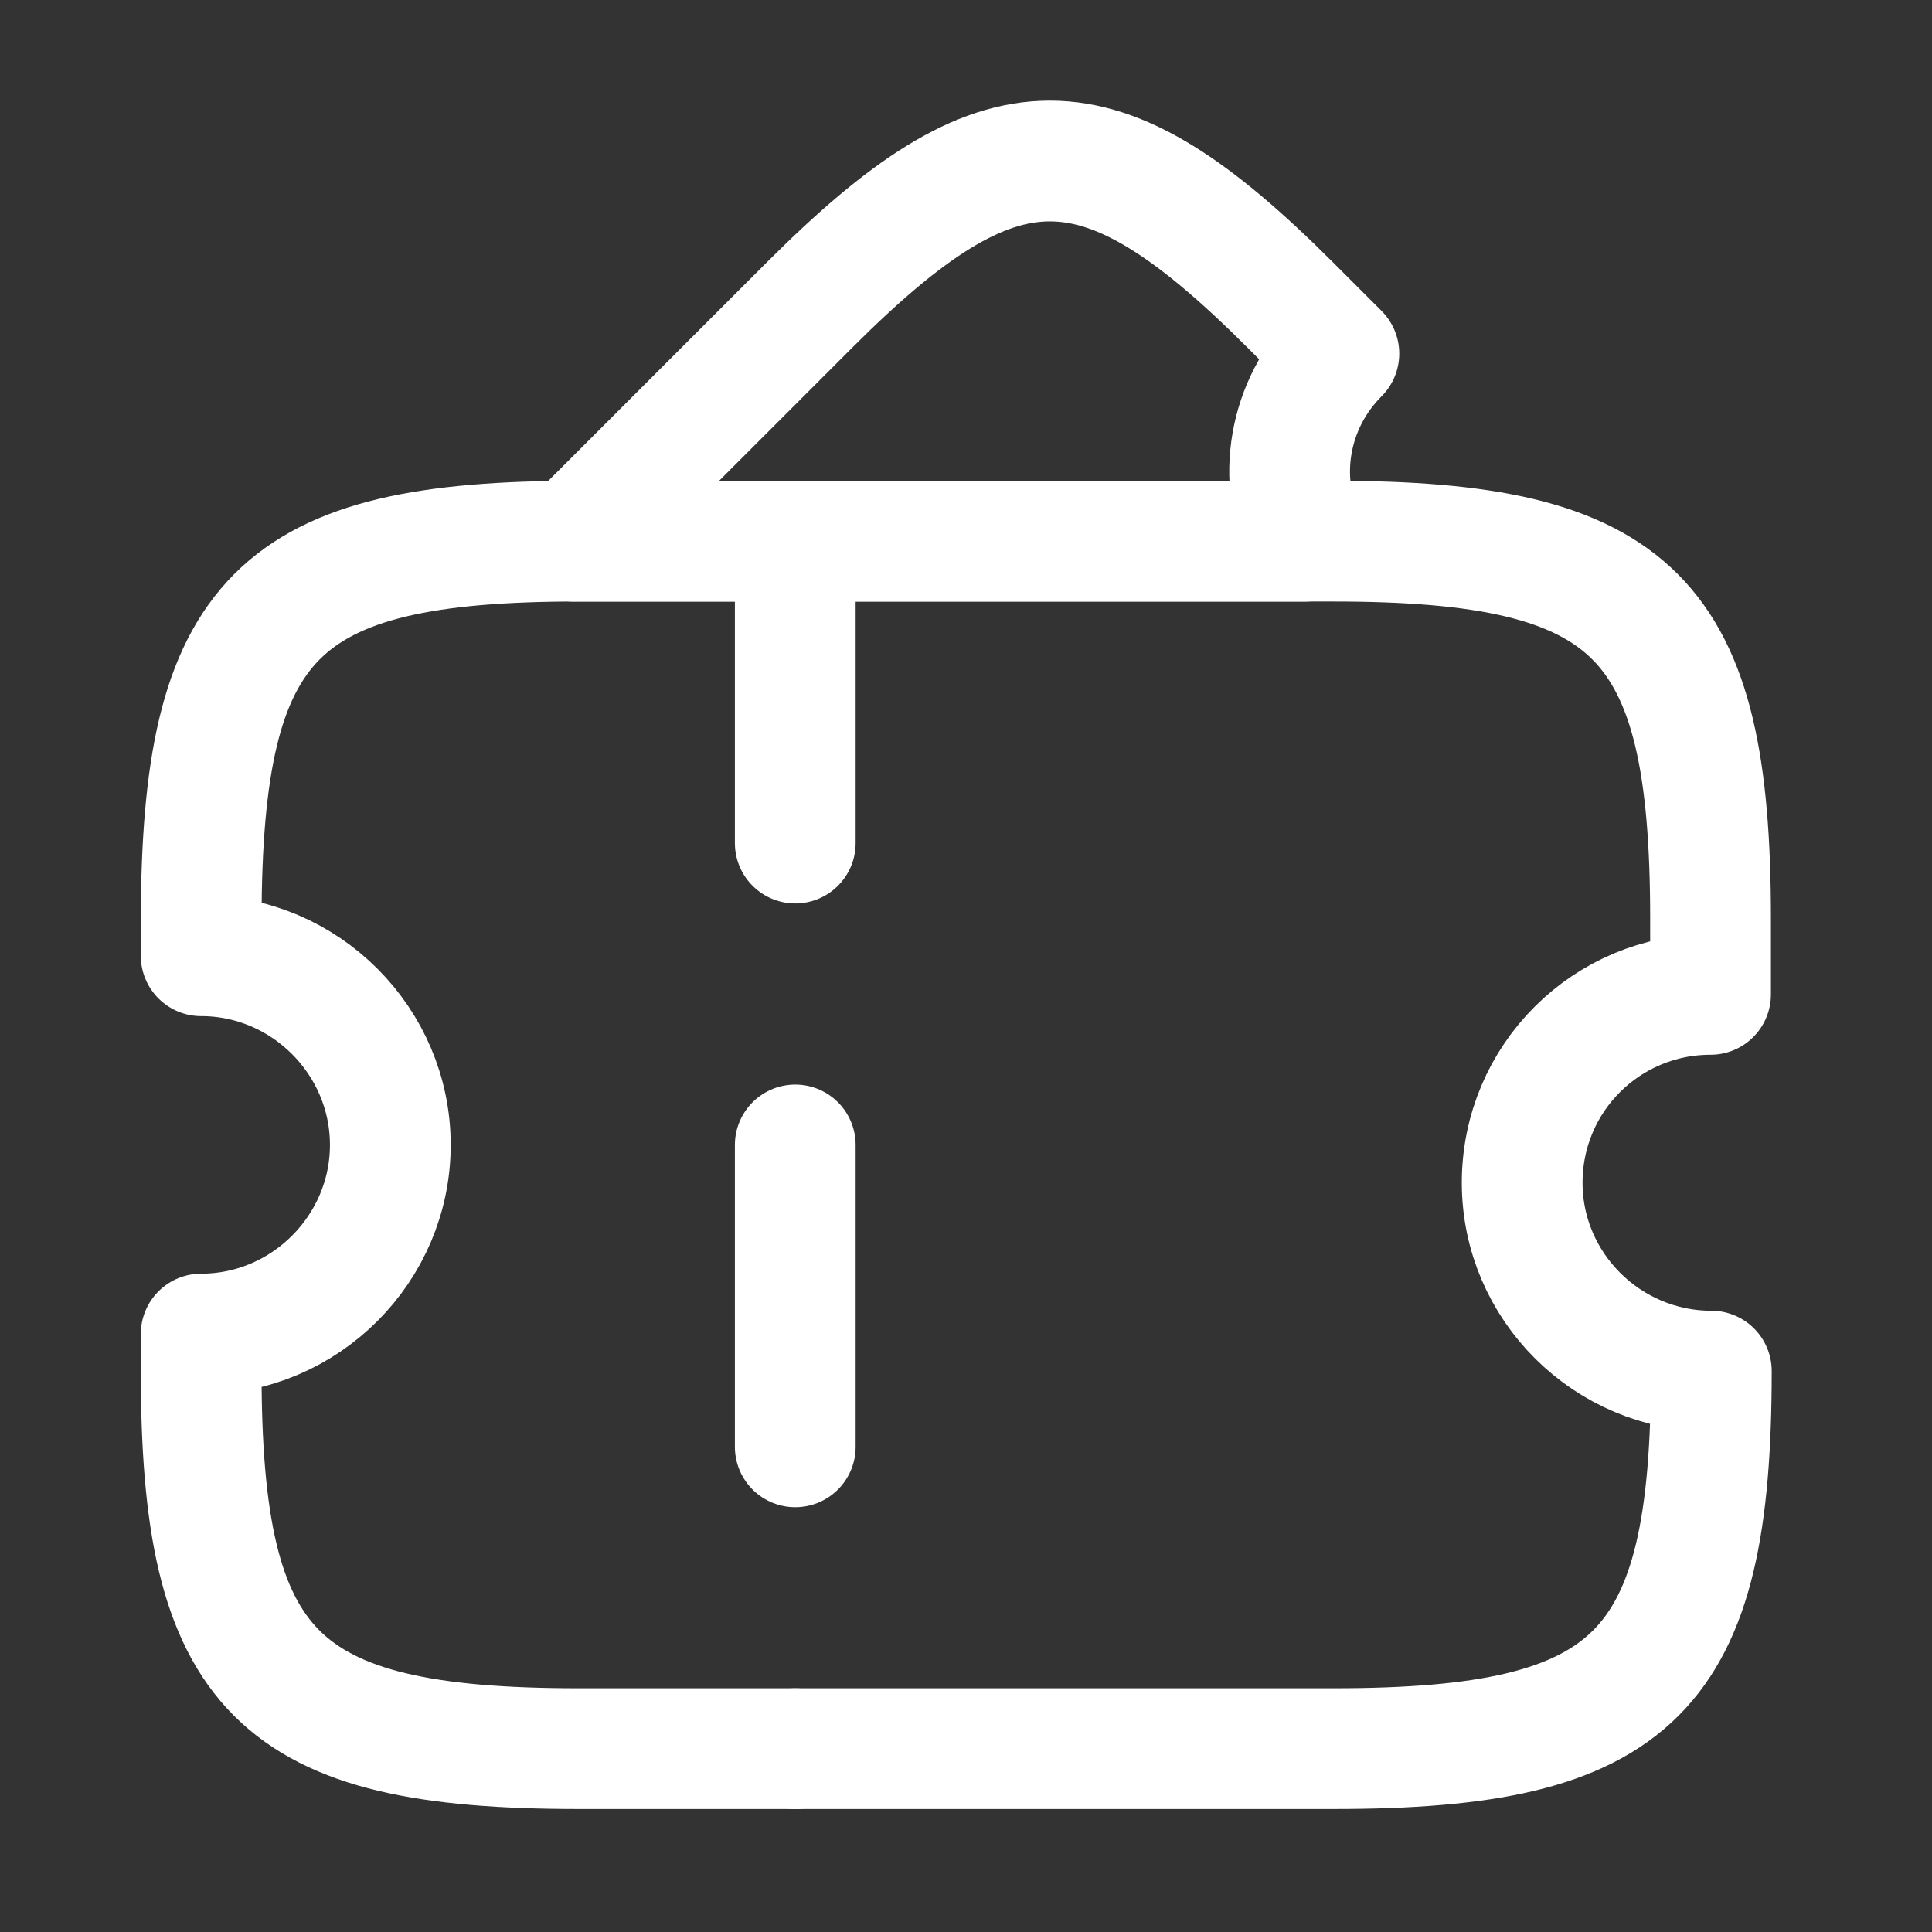 <svg width="32" height="32" viewBox="0 0 32 32" fill="none" xmlns="http://www.w3.org/2000/svg">
<rect x="0" y="0" width="32" height="32" fill="#333333" stroke="none"/>
<path d="M25.212 19.59C25.212 21.31 26.625 22.71 28.345 22.71C28.345 27.71 27.092 28.963 22.092 28.963H9.585C4.585 28.963 3.332 27.71 3.332 22.71V22.096C5.052 22.096 6.465 20.683 6.465 18.963C6.465 17.243 5.052 15.83 3.332 15.83V15.216C3.345 10.216 4.585 8.963 9.585 8.963H22.079C27.079 8.963 28.332 10.216 28.332 15.216V16.47C26.612 16.47 25.212 17.856 25.212 19.59Z" stroke="white" stroke-width="2" stroke-linecap="round" stroke-linejoin="round"/>
<path d="M21.616 8.964H9.496L13.403 5.057C16.589 1.87 18.189 1.87 21.376 5.057L22.176 5.857C21.336 6.697 21.136 7.937 21.616 8.964Z" stroke="white" stroke-width="2" stroke-linecap="round" stroke-linejoin="round"/>
<path d="M13.172 8.964L13.172 28.964" stroke="white" stroke-width="2" stroke-linecap="round" stroke-linejoin="round" stroke-dasharray="5 5"/>
</svg>
